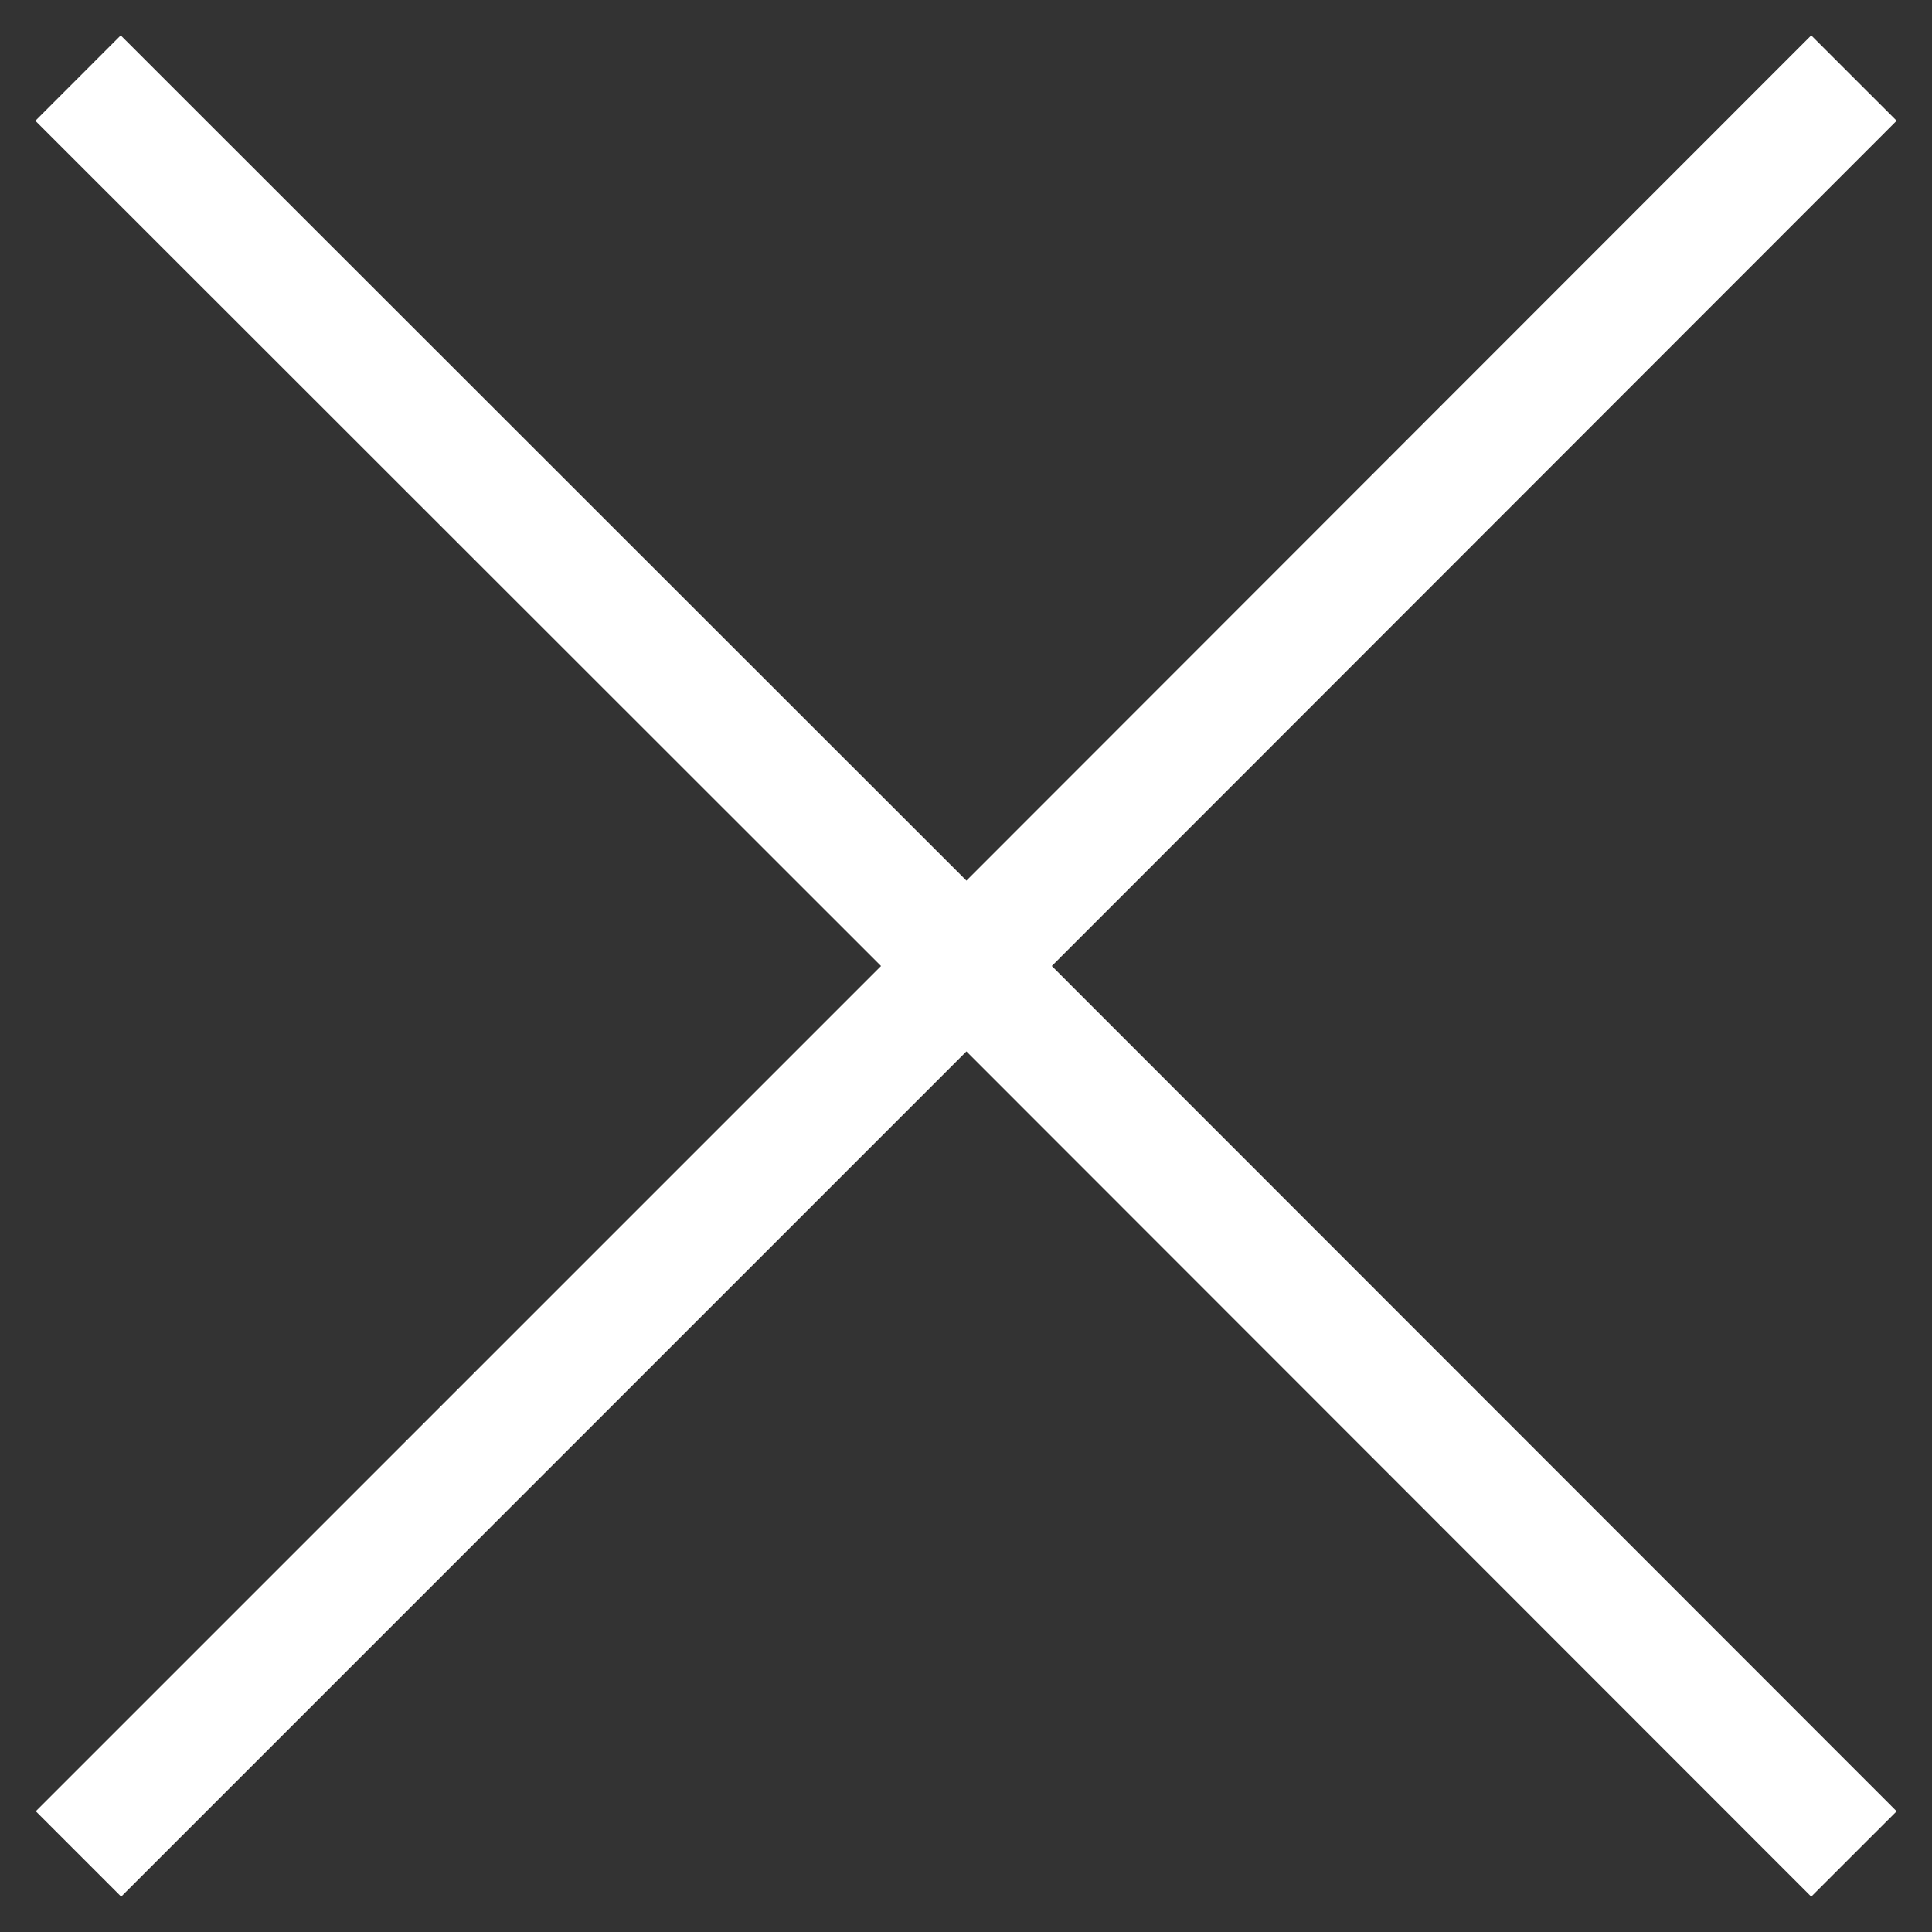 <svg width="32" height="32" viewBox="0 0 32 32" fill="none" xmlns="http://www.w3.org/2000/svg">
<rect x="0" y="0" width="32" height="32" fill="#333333" stroke="none"/>
<path d="M2.007 30L16.007 16M16.007 16L30 2M16.007 16L2 2M16.007 16L30 30" stroke="white" stroke-width="2" stroke-linecap="square" stroke-linejoin="round"/>
</svg>
